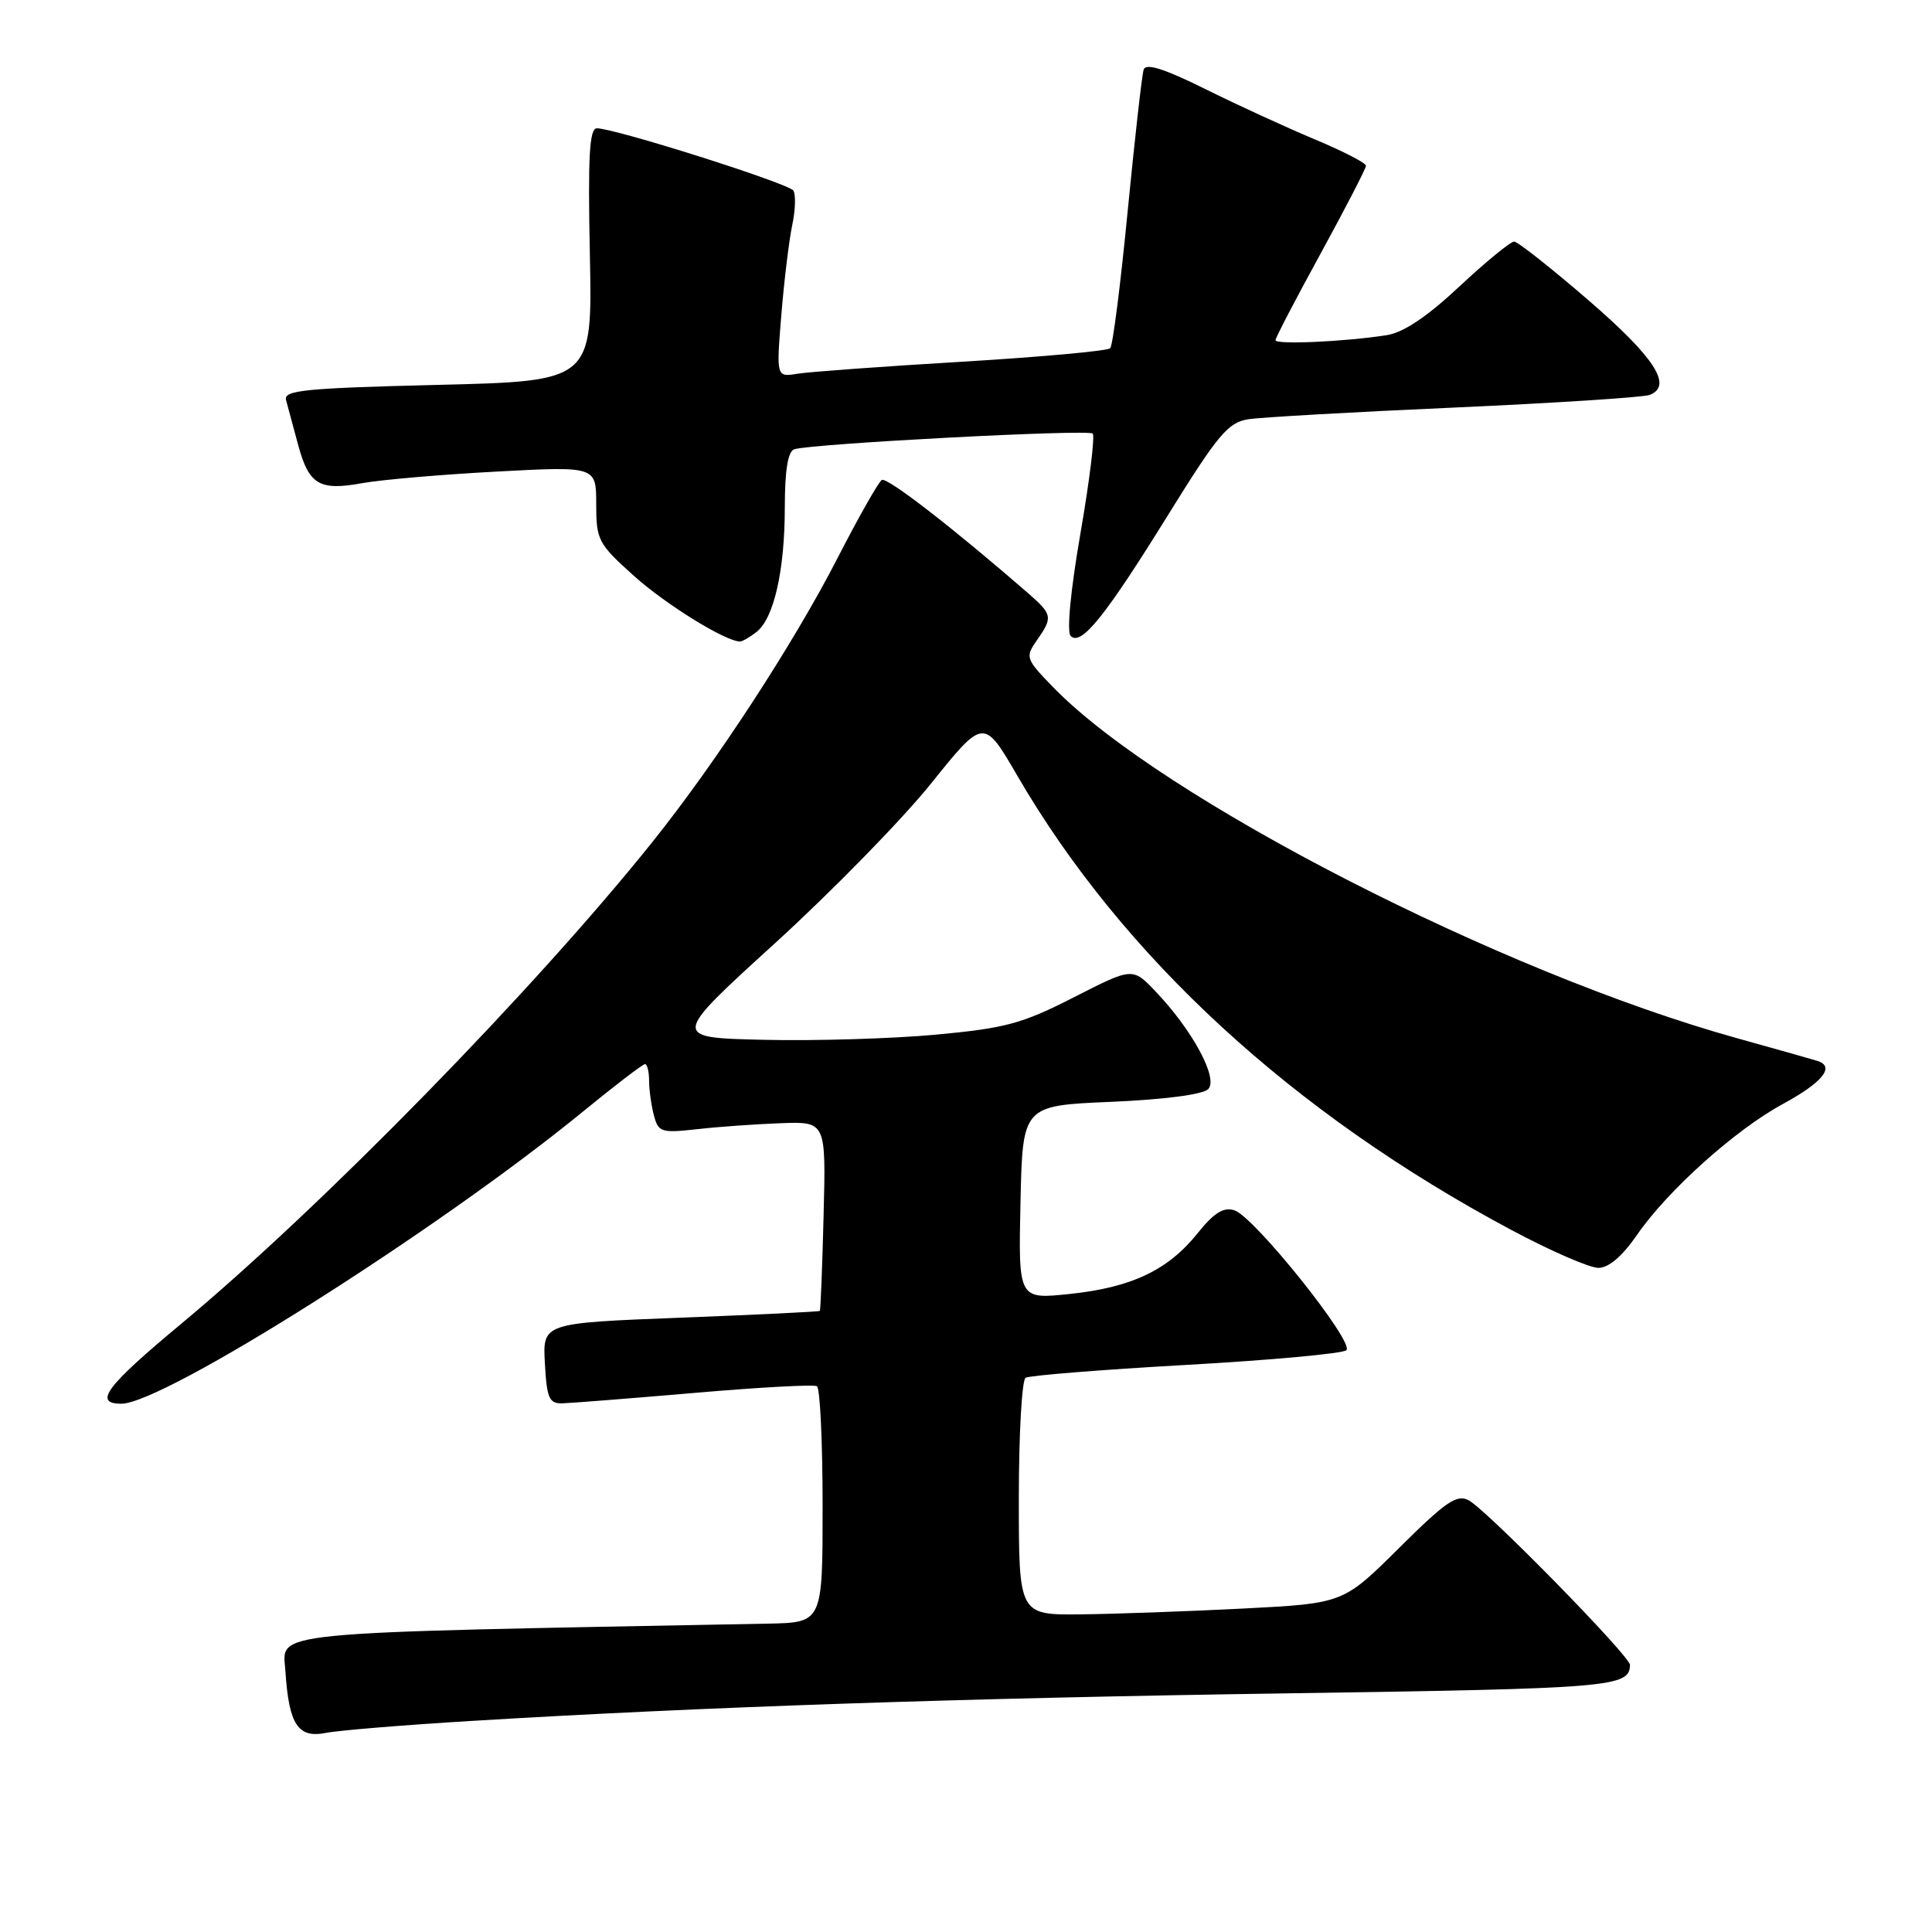 <?xml version="1.0" encoding="UTF-8" standalone="no"?>
<!DOCTYPE svg PUBLIC "-//W3C//DTD SVG 1.1//EN" "http://www.w3.org/Graphics/SVG/1.1/DTD/svg11.dtd" >
<svg xmlns="http://www.w3.org/2000/svg" xmlns:xlink="http://www.w3.org/1999/xlink" version="1.1" viewBox="0 0 256 256">
 <g >
 <path fill="currentColor"
d=" M 62.33 228.04 C 93.06 226.17 127.67 225.00 171.00 224.37 C 213.61 223.74 215.93 223.55 215.98 220.61 C 216.00 219.46 197.08 200.15 194.63 198.81 C 193.04 197.95 191.61 198.94 185.37 205.13 C 177.99 212.46 177.99 212.46 164.74 213.14 C 157.46 213.51 147.79 213.86 143.25 213.91 C 135.00 214.00 135.00 214.00 135.00 198.56 C 135.00 190.07 135.40 182.87 135.90 182.56 C 136.39 182.26 145.95 181.49 157.15 180.86 C 168.34 180.23 177.90 179.36 178.40 178.91 C 179.53 177.89 166.19 161.20 163.56 160.37 C 162.13 159.91 160.86 160.70 158.68 163.42 C 154.76 168.31 149.93 170.60 141.72 171.46 C 134.94 172.17 134.94 172.17 135.22 159.33 C 135.50 146.50 135.50 146.50 147.20 146.00 C 154.24 145.70 159.38 145.03 160.09 144.32 C 161.48 142.92 158.01 136.49 153.09 131.34 C 150.07 128.18 150.07 128.18 142.28 132.15 C 135.43 135.65 133.24 136.24 123.99 137.10 C 118.21 137.63 107.96 137.94 101.21 137.78 C 88.94 137.50 88.94 137.50 102.67 125.00 C 110.22 118.12 119.54 108.59 123.37 103.82 C 130.35 95.13 130.35 95.13 134.82 102.82 C 148.77 126.79 171.27 147.49 200.21 162.95 C 205.41 165.73 210.62 168.00 211.79 168.00 C 213.16 168.00 214.95 166.47 216.90 163.65 C 220.93 157.79 229.91 149.72 236.21 146.30 C 241.50 143.43 243.20 141.33 240.83 140.58 C 240.10 140.35 235.32 139.00 230.21 137.58 C 198.94 128.90 153.95 105.83 139.63 91.14 C 135.91 87.32 135.82 87.09 137.38 84.86 C 139.53 81.80 139.46 81.42 136.25 78.62 C 126.34 70.00 117.53 63.17 116.84 63.60 C 116.40 63.87 113.74 68.57 110.93 74.04 C 105.19 85.22 94.89 101.02 86.50 111.50 C 70.84 131.08 42.67 159.89 24.00 175.42 C 14.04 183.70 12.32 186.00 16.08 186.00 C 21.69 186.00 58.09 162.97 77.22 147.31 C 81.46 143.84 85.17 141.00 85.47 141.00 C 85.76 141.00 86.01 142.01 86.01 143.25 C 86.02 144.49 86.31 146.56 86.66 147.85 C 87.24 150.03 87.65 150.15 92.39 149.62 C 95.20 149.30 100.19 148.95 103.47 148.83 C 109.45 148.61 109.45 148.61 109.13 161.06 C 108.96 167.90 108.73 173.59 108.63 173.70 C 108.52 173.81 100.22 174.21 90.17 174.60 C 71.90 175.31 71.90 175.31 72.20 180.65 C 72.45 185.26 72.77 185.99 74.49 185.95 C 75.60 185.92 83.47 185.30 92.00 184.57 C 100.53 183.83 107.84 183.43 108.25 183.68 C 108.66 183.92 109.00 191.07 109.00 199.56 C 109.00 215.00 109.00 215.00 101.75 215.14 C 34.09 216.42 37.47 216.09 37.82 221.45 C 38.28 228.52 39.48 230.35 43.17 229.62 C 44.82 229.29 53.44 228.58 62.33 228.04 Z  M 100.23 83.75 C 102.54 81.96 103.99 75.61 103.99 67.22 C 104.00 62.28 104.40 59.81 105.25 59.53 C 107.51 58.79 144.20 56.86 144.79 57.45 C 145.10 57.77 144.37 63.73 143.16 70.70 C 141.86 78.22 141.33 83.73 141.87 84.27 C 143.25 85.65 146.42 81.72 154.76 68.26 C 161.40 57.55 162.73 55.97 165.42 55.55 C 167.12 55.29 179.42 54.59 192.78 54.00 C 206.13 53.40 217.74 52.65 218.58 52.33 C 221.70 51.14 219.28 47.39 210.50 39.80 C 205.55 35.53 201.11 32.02 200.63 32.01 C 200.15 32.01 196.89 34.68 193.39 37.95 C 189.12 41.95 185.96 44.07 183.76 44.41 C 178.19 45.28 169.00 45.69 169.01 45.08 C 169.01 44.76 171.71 39.58 175.01 33.56 C 178.30 27.54 181.00 22.32 181.00 21.96 C 181.00 21.60 177.96 20.03 174.25 18.48 C 170.54 16.93 164.00 13.93 159.73 11.81 C 154.22 9.08 151.83 8.33 151.54 9.23 C 151.31 9.93 150.36 18.38 149.42 28.00 C 148.49 37.62 147.45 45.79 147.11 46.14 C 146.78 46.50 137.95 47.30 127.50 47.93 C 117.05 48.55 107.23 49.27 105.68 49.52 C 102.86 49.98 102.86 49.98 103.53 41.74 C 103.90 37.21 104.55 31.86 104.97 29.85 C 105.40 27.84 105.46 25.78 105.12 25.25 C 104.50 24.30 81.47 17.00 79.09 17.00 C 78.10 17.00 77.89 20.68 78.16 33.75 C 78.50 50.50 78.50 50.50 58.00 51.00 C 40.42 51.43 37.56 51.71 37.90 53.00 C 38.12 53.83 38.83 56.46 39.48 58.86 C 40.92 64.23 42.28 65.06 48.01 64.02 C 50.48 63.57 58.46 62.88 65.75 62.49 C 79.00 61.78 79.00 61.78 79.00 66.80 C 79.00 71.55 79.26 72.05 83.98 76.29 C 88.20 80.09 96.14 85.00 98.06 85.00 C 98.37 85.00 99.34 84.44 100.23 83.75 Z "/>
</g>
</svg>